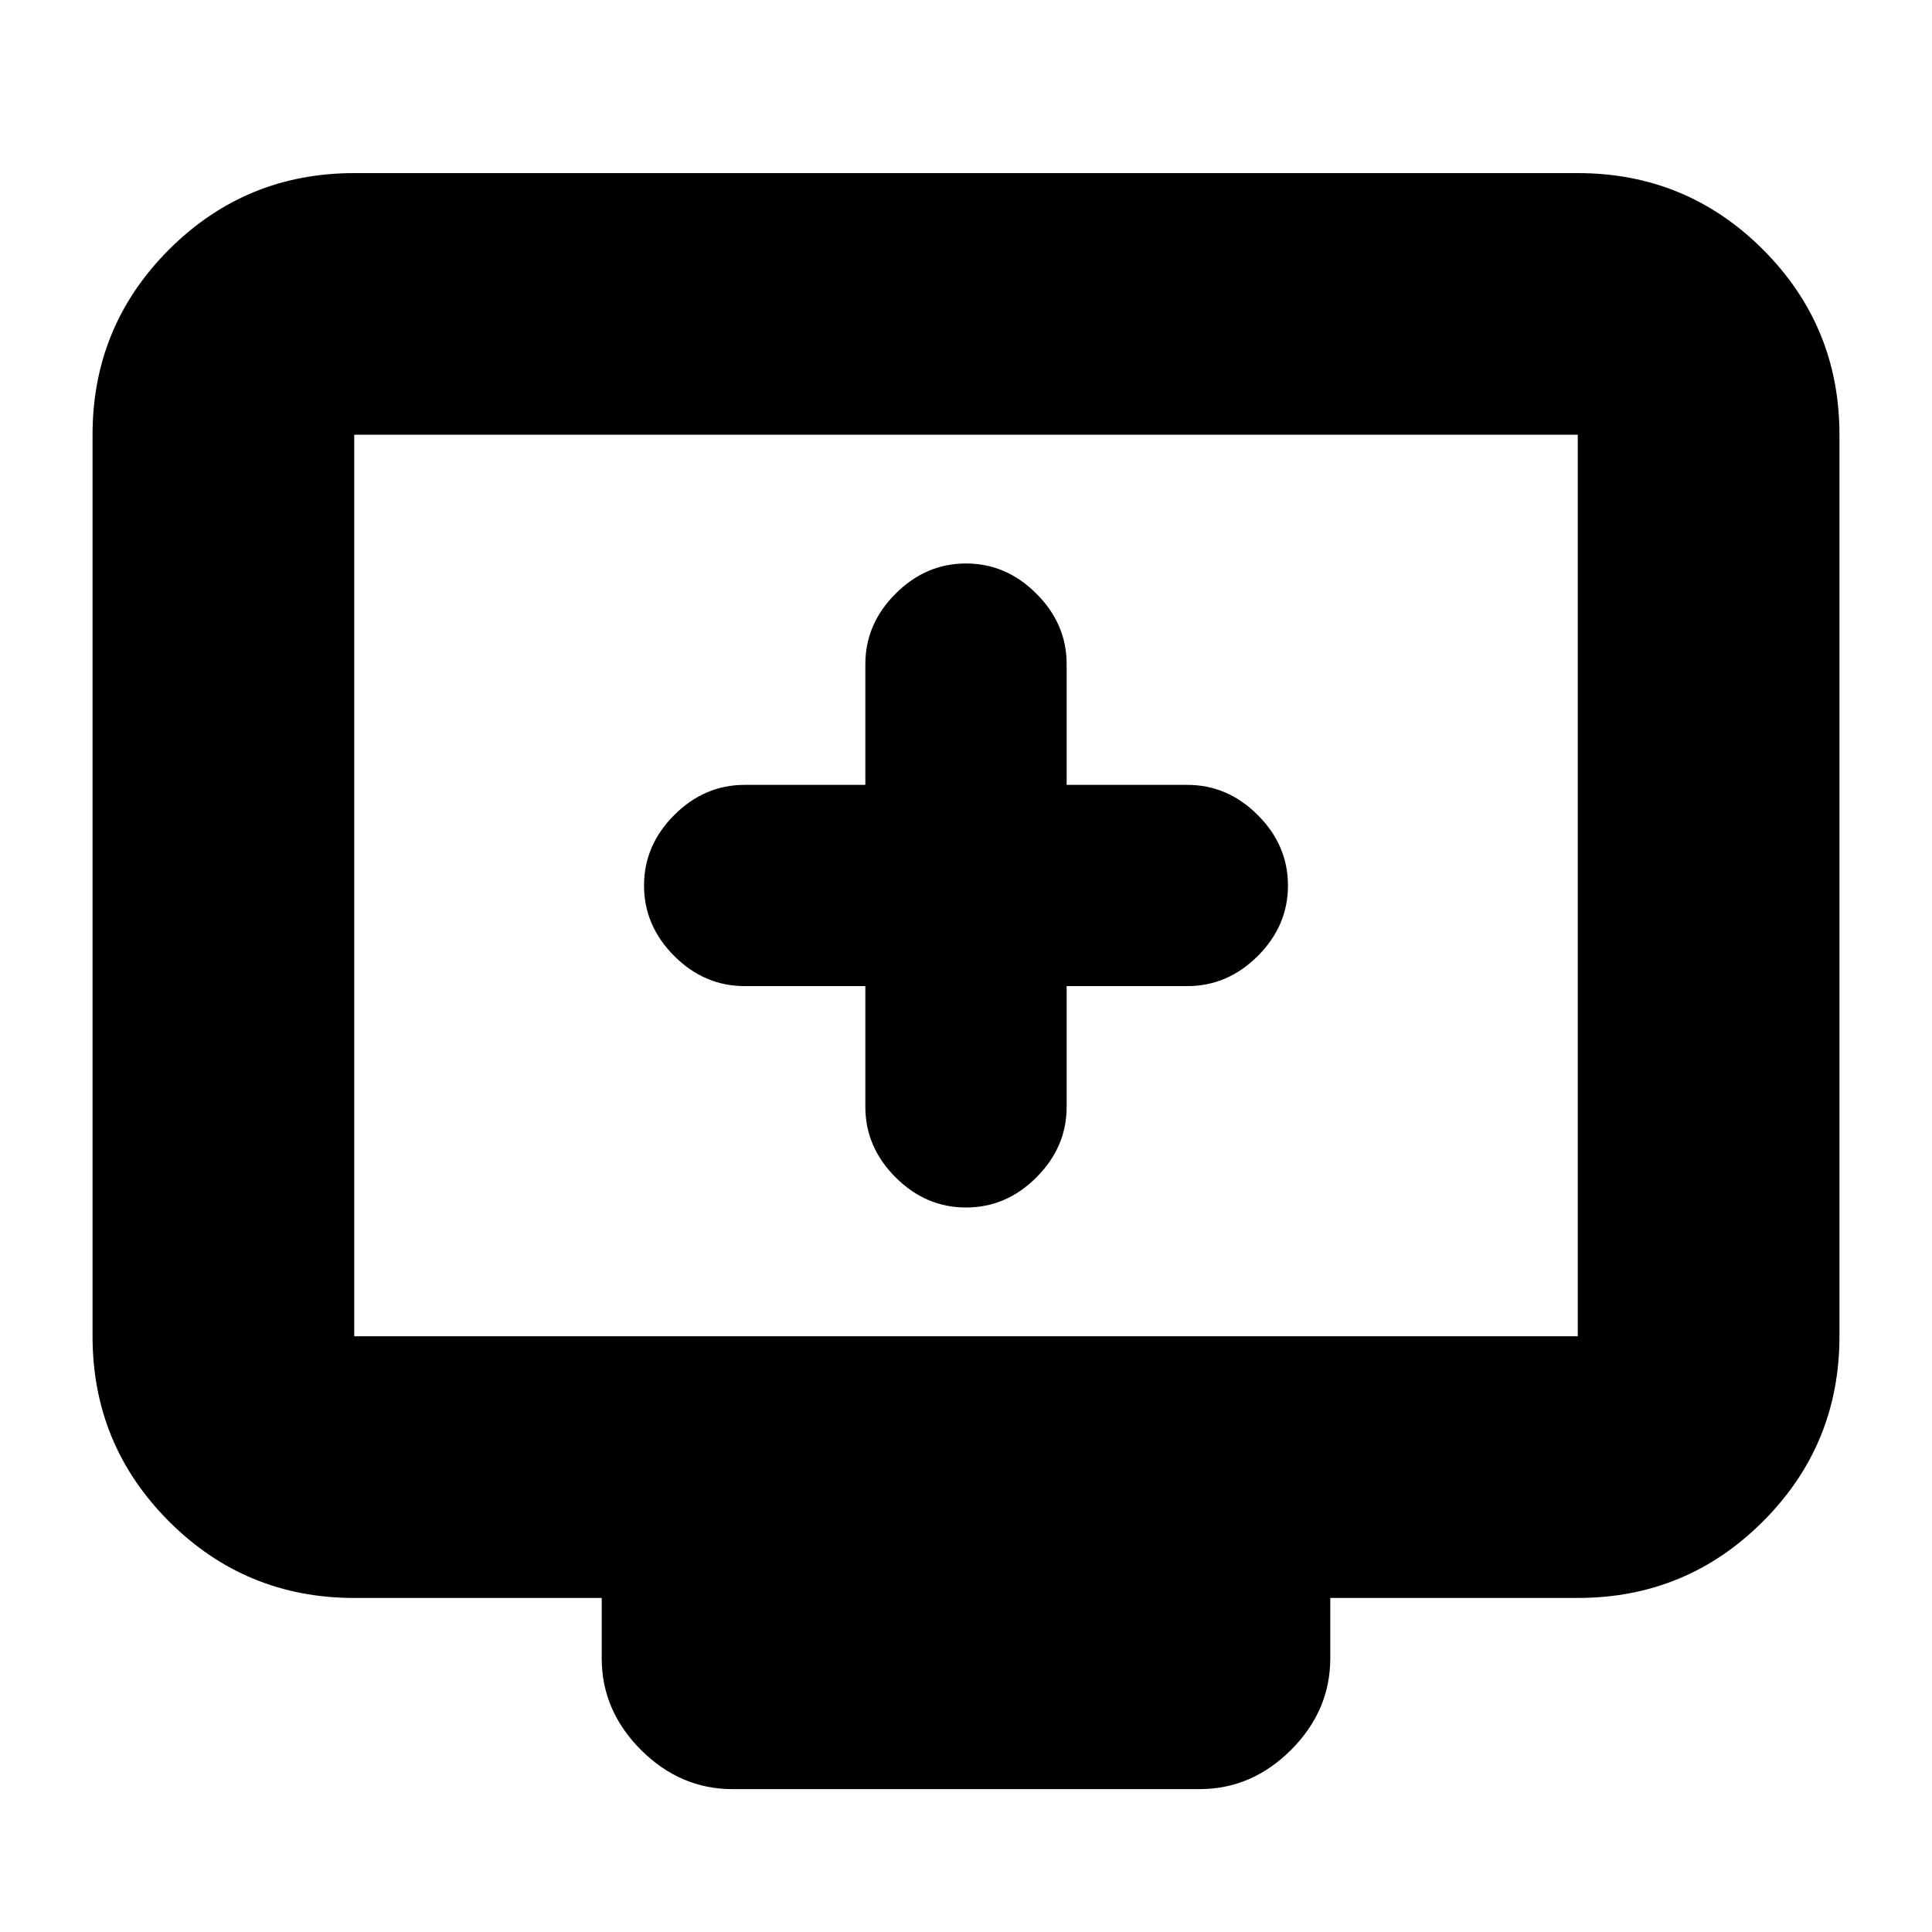 <svg xmlns="http://www.w3.org/2000/svg" height="20" width="20"><path d="M10 12.5q.417 0 .729-.312.313-.313.313-.73v-1.25h1.25q.416 0 .729-.312.312-.313.312-.729 0-.417-.312-.729-.313-.313-.729-.313h-1.25v-1.25q0-.417-.313-.729-.312-.313-.729-.313t-.729.313q-.313.312-.313.729v1.25h-1.25q-.416 0-.729.313-.312.312-.312.729 0 .416.312.729.313.312.729.312h1.25v1.25q0 .417.313.73.312.312.729.312Zm-2.417 6.021q-.541 0-.948-.406-.406-.407-.406-.948v-.625H3.667q-1.125 0-1.917-.792t-.792-1.917V4.5q0-1.125.792-1.917.792-.791 1.917-.791h12.666q1.125 0 1.917.791.792.792.792 1.917v9.333q0 1.125-.792 1.917t-1.917.792h-2.562v.625q0 .541-.406.948-.407.406-.948.406Zm-3.916-4.688h12.666V4.5H3.667v9.333Zm0 0V4.5v9.333Z"/></svg>